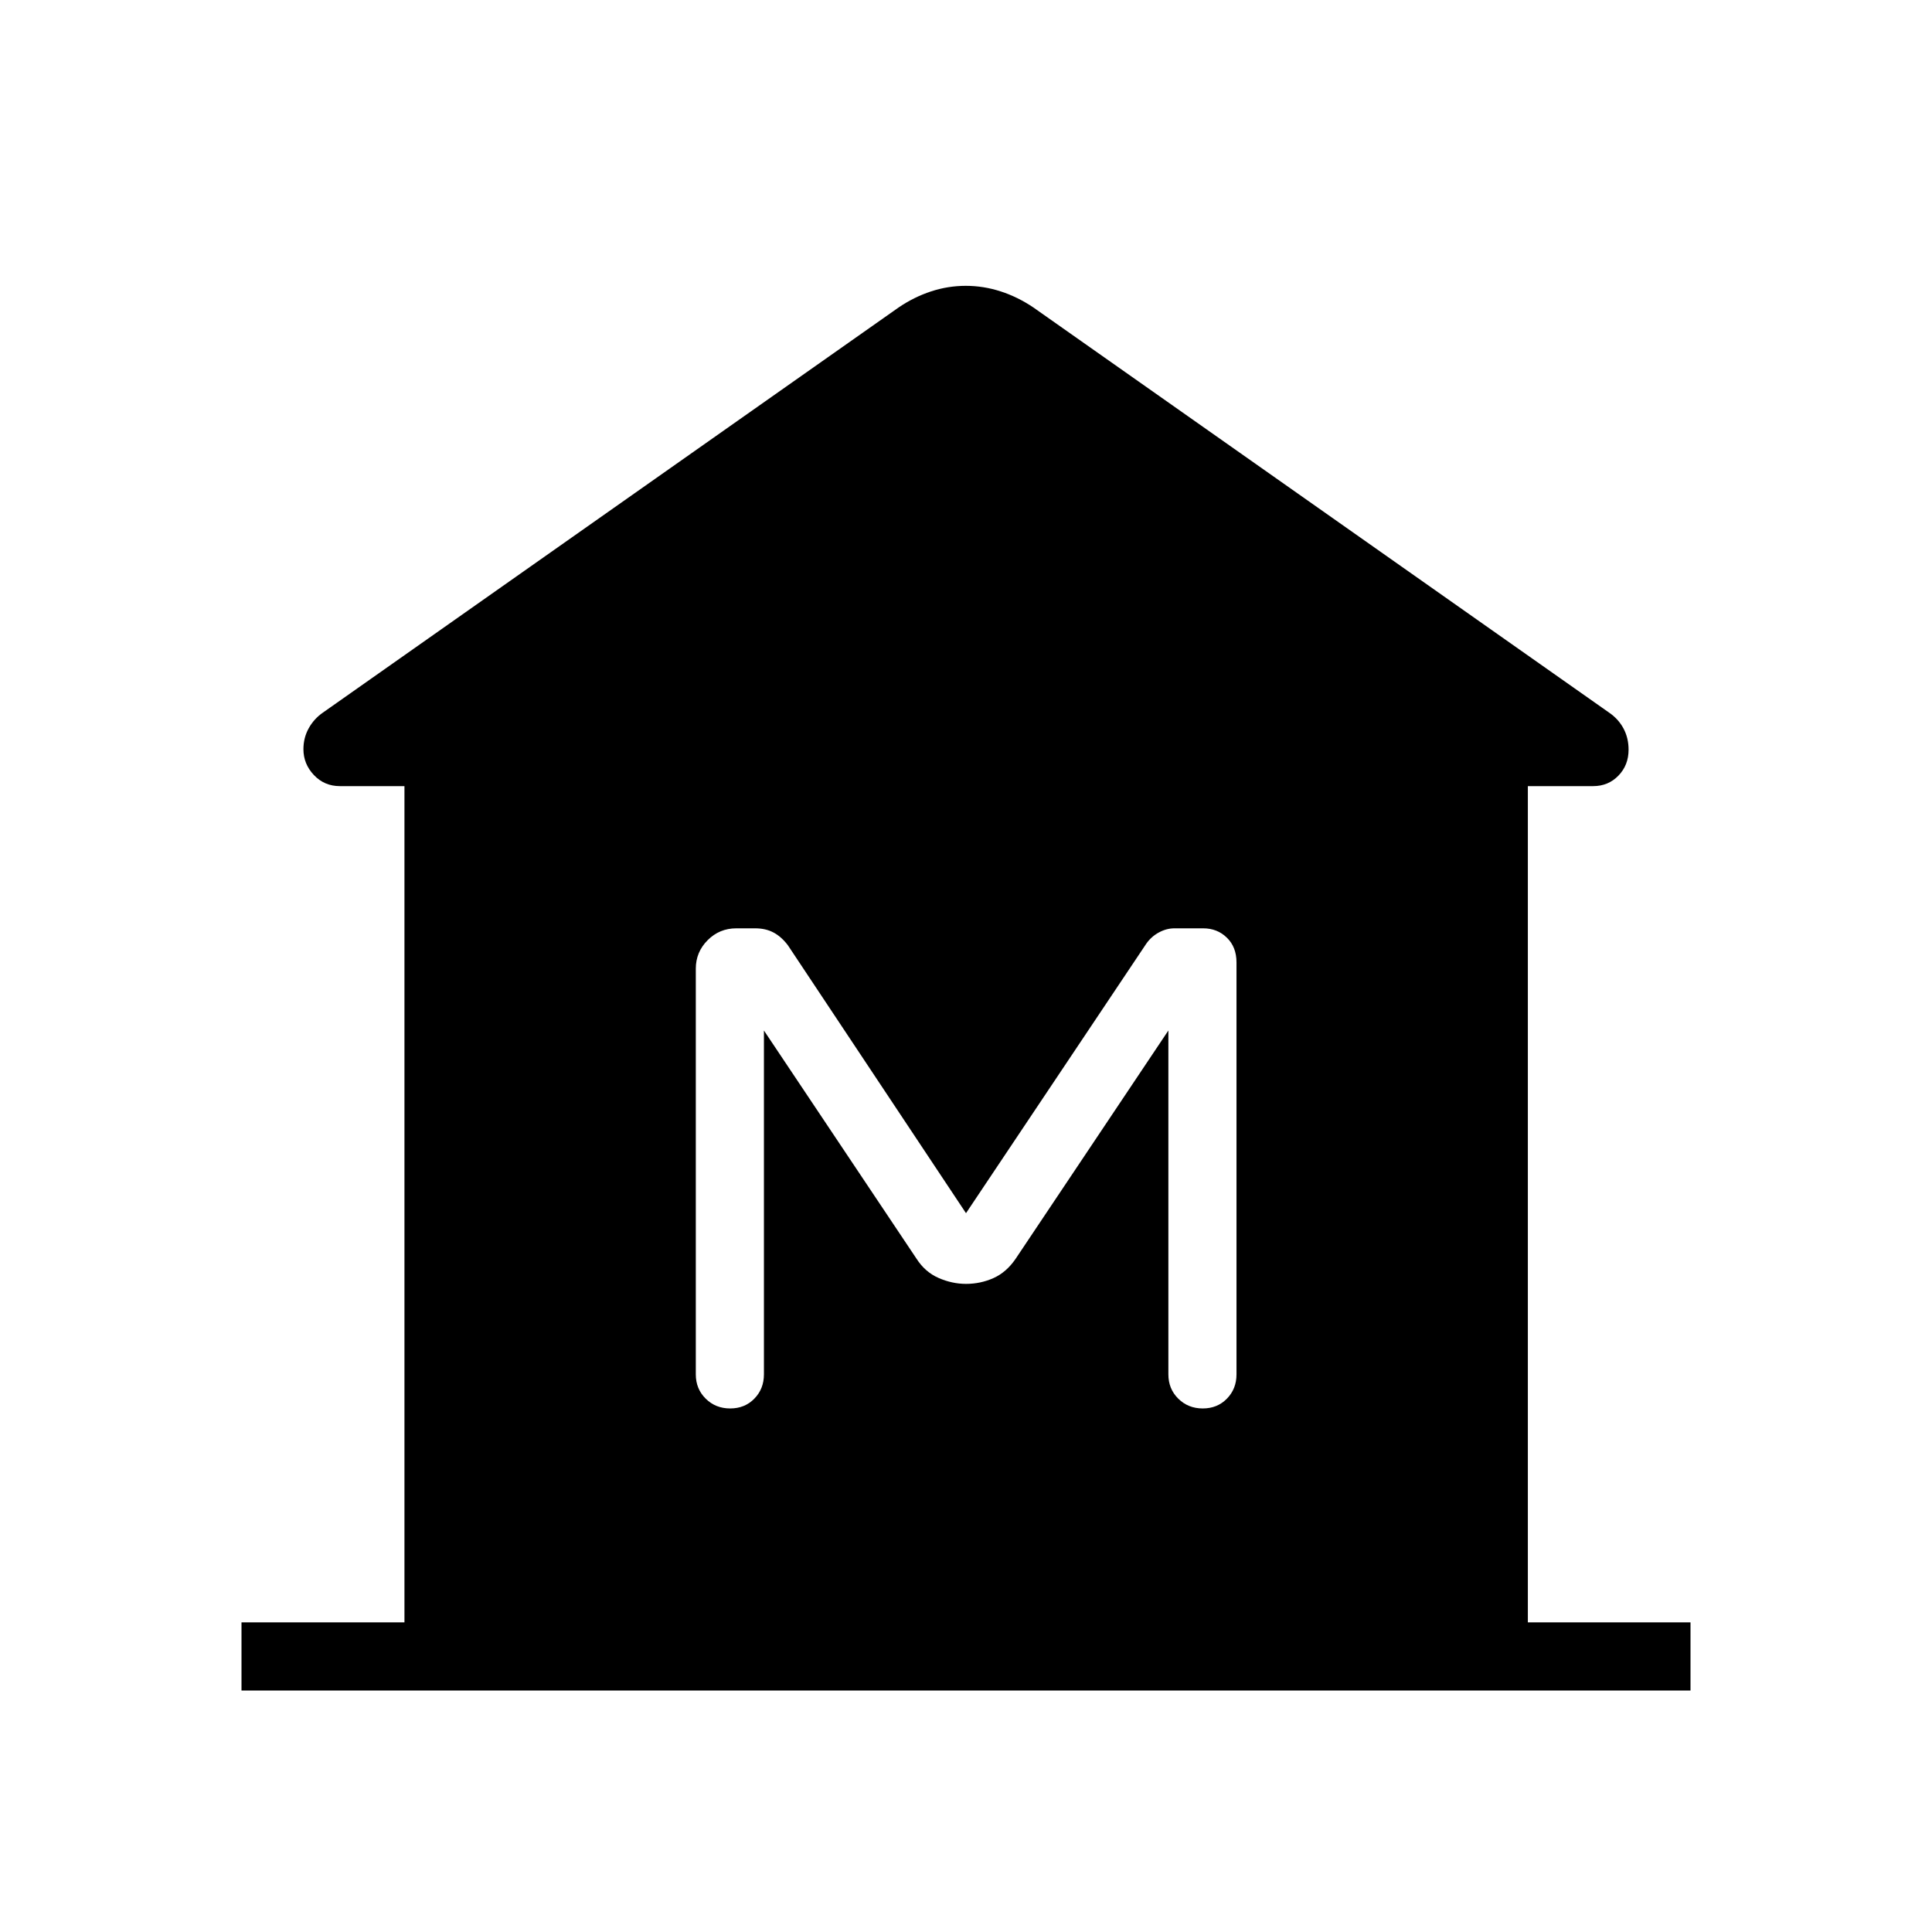 <svg xmlns="http://www.w3.org/2000/svg" height="40" viewBox="0 -960 960 960" width="40"><path d="M120-120v-33.85h80.97v-415.53h-32.1q-7.71 0-12.91-5.52-5.19-5.51-5.19-12.82 0-5.68 2.63-10.41t7.04-7.77l286.02-201.28q7.67-5.23 16.14-8.01 8.46-2.78 17.3-2.78 8.83 0 17.38 2.78 8.54 2.78 16.26 8.01L799.56-605.9q4.61 3.15 7.14 7.86 2.53 4.72 2.53 10.55 0 7.71-5.05 12.91t-12.54 5.2h-32.46v415.53H840V-120H120Zm242.82-140.15q7.26 0 12.01-4.87 4.76-4.86 4.76-12.06v-170.87l75.82 113.39q4.26 6.64 10.97 9.57 6.72 2.94 13.62 2.94 7.19 0 13.61-2.86 6.42-2.86 10.98-9.5l75.97-113.54v170.87q0 7.2 4.91 12.06 4.91 4.87 12.17 4.87t12.01-4.87q4.76-4.86 4.76-12.06v-204.69q0-7.64-4.77-12.29-4.76-4.66-11.79-4.66h-14.27q-3.93 0-7.7 2.03-3.78 2.03-6.29 5.59L480-357.18l-88.51-133.13q-3.21-4.25-7.13-6.33-3.91-2.08-9.12-2.08h-9.37q-8.39 0-14.26 5.91-5.87 5.9-5.87 14.14v201.59q0 7.2 4.91 12.06 4.91 4.87 12.17 4.87Z"/></svg>